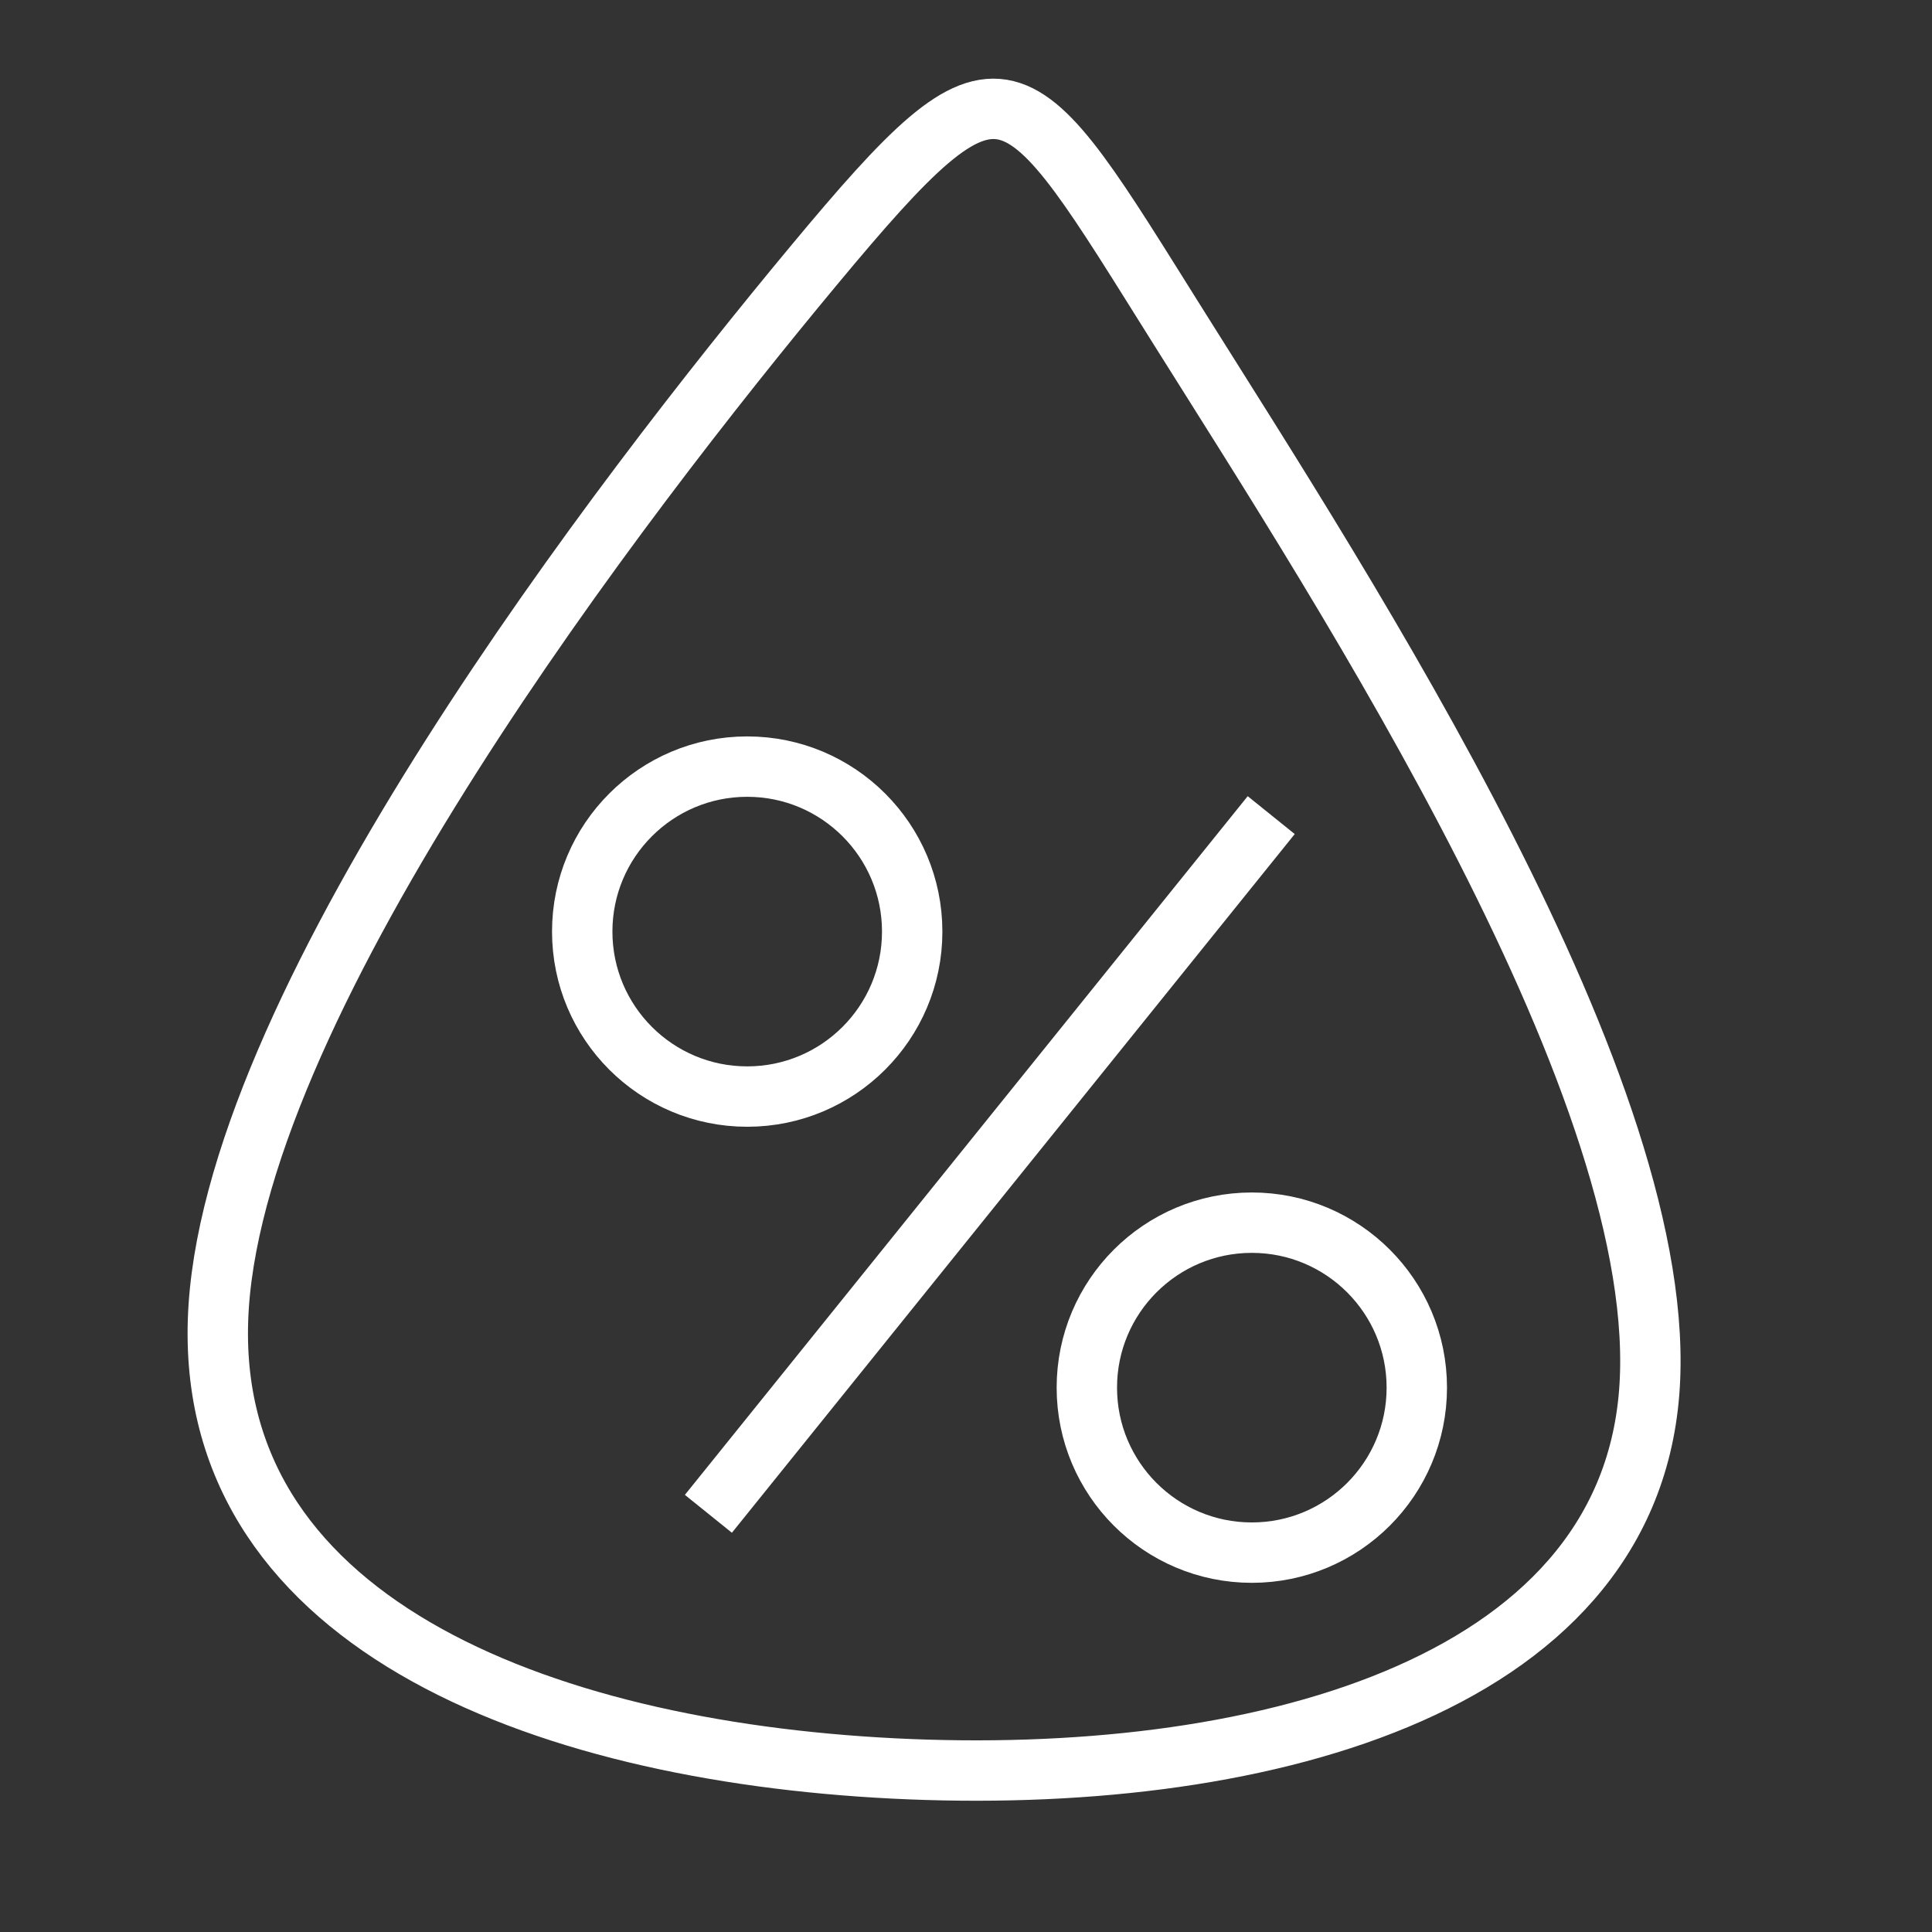 <?xml version="1.0" encoding="UTF-8" standalone="no"?>
<!-- Created with Inkscape (http://www.inkscape.org/) -->

<svg
   width="256"
   height="256"
   viewBox="0 0 67.733 67.733"
   version="1.1"
   id="svg5"
   sodipodi:docname="humidity.svg"
   inkscape:version="1.1.2 (b8e25be833, 2022-02-05)"
   xmlns:inkscape="http://www.inkscape.org/namespaces/inkscape"
   xmlns:sodipodi="http://sodipodi.sourceforge.net/DTD/sodipodi-0.dtd"
   xmlns="http://www.w3.org/2000/svg"
   xmlns:svg="http://www.w3.org/2000/svg">
  <rect x="0" y="0" width="67.733" height="67.733" fill="#333333" stroke="none"/>
  <sodipodi:namedview
     id="namedview7"
     pagecolor="#ffffff"
     bordercolor="#666666"
     borderopacity="1.0"
     inkscape:pageshadow="2"
     inkscape:pageopacity="0.0"
     inkscape:pagecheckerboard="0"
     inkscape:document-units="px"
     showgrid="false"
     units="px"
     inkscape:zoom="0.77771465"
     inkscape:cx="143.36878"
     inkscape:cy="45.646562"
     inkscape:window-width="1284"
     inkscape:window-height="794"
     inkscape:window-x="960"
     inkscape:window-y="124"
     inkscape:window-maximized="0"
     inkscape:current-layer="layer1" />
  <defs
     id="defs2">
    <linearGradient
       id="linearGradient1421"
       inkscape:swatch="solid">
      <stop
         style="stop-color:#000000;stop-opacity:1;"
         offset="0"
         id="stop1419" />
    </linearGradient>
    <linearGradient
       id="linearGradient1393"
       inkscape:swatch="solid">
      <stop
         style="stop-color:#000000;stop-opacity:1;"
         offset="0"
         id="stop1391" />
    </linearGradient>
    <inkscape:path-effect
       effect="bspline"
       id="path-effect372"
       is_visible="true"
       lpeversion="1"
       weight="33.333"
       steps="2"
       helper_size="0"
       apply_no_weight="true"
       apply_with_weight="true"
       only_selected="false" />
  </defs>
  <g
     inkscape:label="Layer 1"
     inkscape:groupmode="layer"
     id="layer1">
    <path
       style="fill:none;stroke:#ffffff;stroke-width:2.117;stroke-linecap:butt;stroke-linejoin:miter;stroke-opacity:1;stroke-miterlimit:4;stroke-dasharray:none"
       d="M 28.519,9.32 C 21.742,17.473 8.397,34.824 7.667,45.799 6.938,56.774 18.823,61.373 31.335,62 43.847,62.627 56.983,59.282 57.817,48.83 58.651,38.378 47.183,20.818 41.344,11.515 35.505,2.213 35.297,1.168 28.519,9.32 Z"
       id="path370"
       inkscape:path-effect="#path-effect372"
       inkscape:original-d="M 35.087914,0.12182344 C 21.742759,17.473189 8.397111,34.824066 -4.9490199,52.174459 6.937669,56.774064 18.823397,61.373001 30.708874,65.971542 43.846745,62.627215 56.983601,59.282535 70.120233,55.937299 58.651577,38.377512 47.18289,20.817937 35.71349,3.2575239 35.505449,2.2127573 35.296928,1.1675447 35.087914,0.12182344 Z" />
    <circle
       style="fill:none;fill-opacity:1;stroke:#ffffff;stroke-width:2.117;stroke-miterlimit:4;stroke-dasharray:none;stroke-opacity:1"
       id="path1313"
       cy="32.66"
       cx="26.196"
       r="5.784" />
    <circle
       style="fill:none;fill-opacity:1;stroke:#ffffff;stroke-width:2.117;stroke-miterlimit:4;stroke-dasharray:none;stroke-opacity:1"
       id="path1313-6"
       cy="48.649"
       cx="43.887"
       r="5.784" />
    <path
       style="fill:none;stroke:#ffffff;stroke-width:2.117;stroke-linecap:butt;stroke-linejoin:miter;stroke-opacity:1;stroke-miterlimit:4;stroke-dasharray:none"
       d="M 44.567,28.577 24.835,53.072"
       id="path1604" />
  </g>
</svg>
